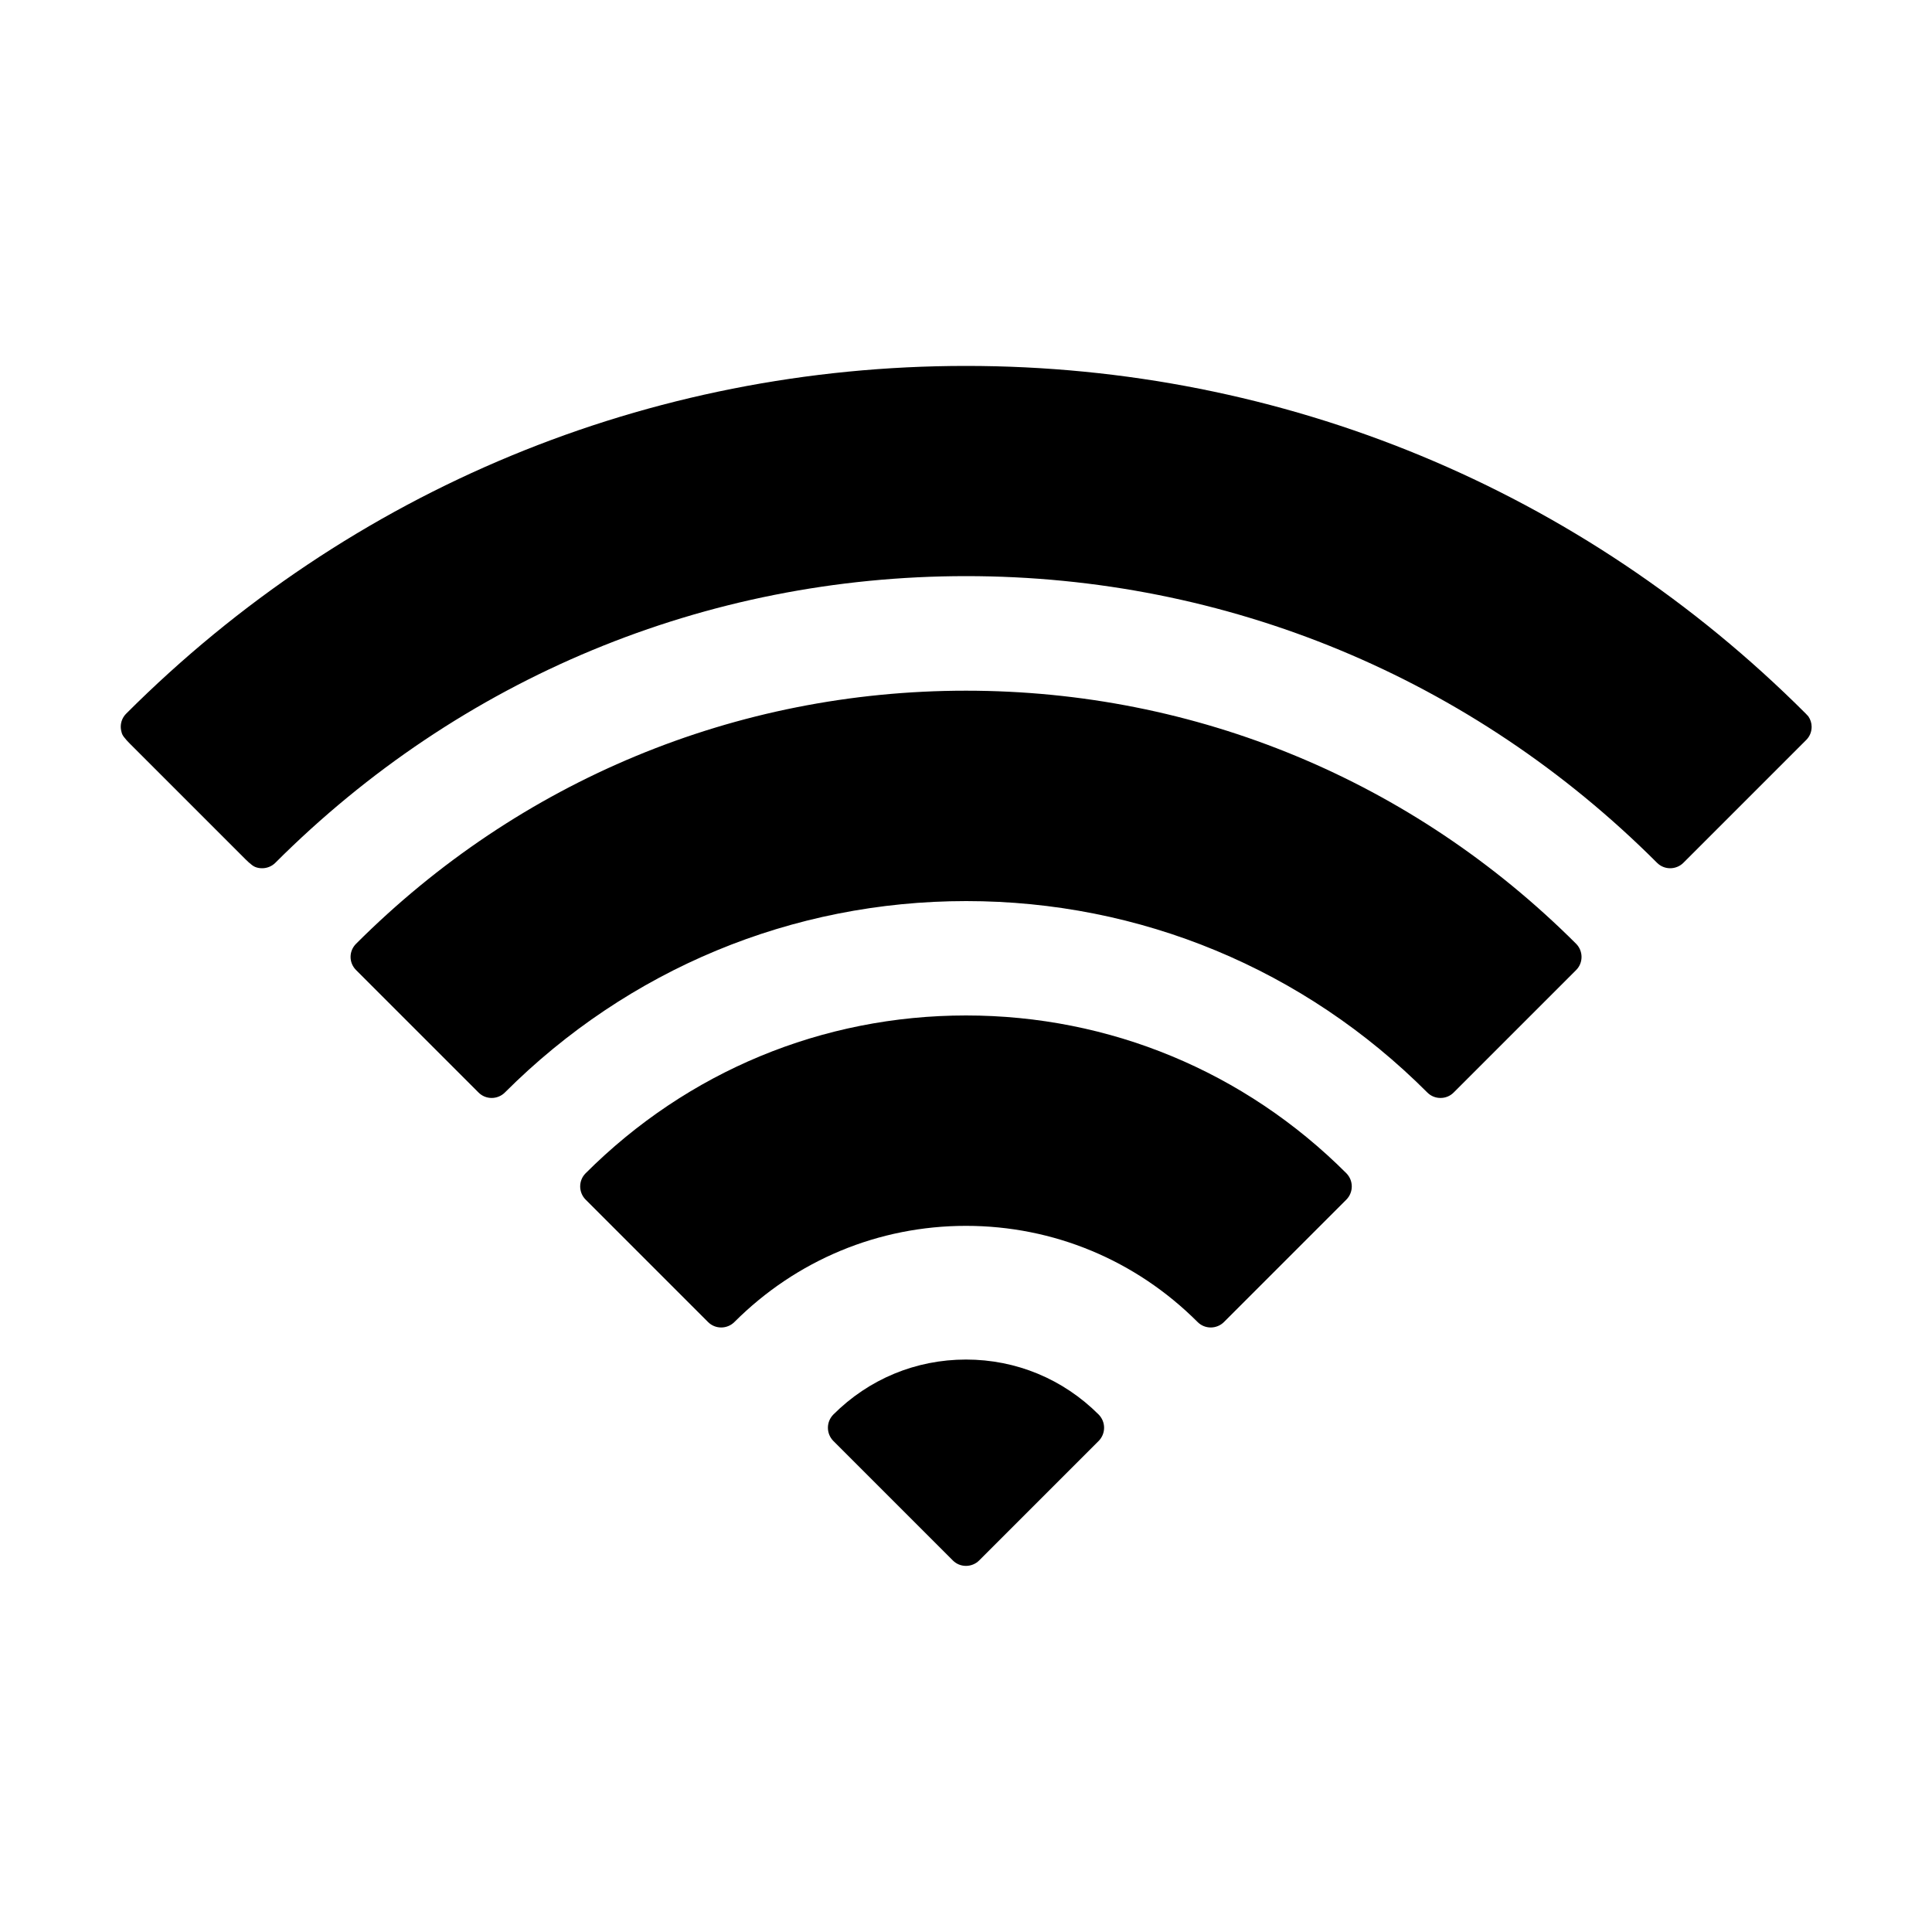 <svg xmlns="http://www.w3.org/2000/svg" viewBox="0 0 1000 1000" width="1000" height="1000">
<path d="M934.7 369.4c-116.1-116.1-270.5-180-434.7-180s-318.6 63.9-434.7 180c-1.8 1.8-2.8 4.2-2.8 6.8 0 1.3 0.3 2.5 0.7 3.7 0.8 1.9 3.6 4.6 5.5 6.5l56.8 56.8c1.9 1.9 4.6 4.7 6.5 5.5 1.2 0.5 2.4 0.7 3.7 0.7 2.5 0 5-1 6.8-2.8 95.7-95.7 222.6-148.4 357.6-148.4 134.9 0 261.9 52.7 357.6 148.4 1.8 1.8 4.2 2.8 6.8 2.8 2.5 0 5-1 6.8-2.8l63.6-63.6c1.8-1.8 2.8-4.2 2.8-6.8 0-1.9-0.6-3.8-1.7-5.4-0.5-0.5-0.9-1-1.3-1.4z m-434.7-11.9c-119.1 0-231.2 46.5-315.7 131-3.8 3.8-3.8 9.8 0 13.6l63.4 63.4c1.8 1.8 4.2 2.8 6.8 2.8 2.5 0 5-1 6.8-2.8 63.9-63.9 148.7-99.1 238.8-99.1s174.9 35.2 238.7 99.1c1.8 1.8 4.2 2.8 6.8 2.8 2.6 0 5-1 6.8-2.8l63.4-63.4c1.8-1.8 2.8-4.2 2.8-6.8 0-2.5-1-5-2.8-6.8-84.6-84.5-196.7-131-315.8-131z m0 168.1c-74.3 0-144.2 29-196.9 81.7-1.8 1.8-2.8 4.2-2.8 6.8 0 2.5 1 5 2.8 6.8l63.4 63.4c1.8 1.8 4.2 2.8 6.8 2.8 2.5 0 5-1 6.8-2.8 32.1-32.1 74.7-49.8 119.9-49.8s87.8 17.7 119.9 49.8c1.8 1.8 4.2 2.8 6.8 2.8 2.5 0 5-1 6.8-2.8l63.4-63.4c3.7-3.8 3.7-9.8 0-13.6-52.7-52.7-122.6-81.7-196.9-81.7z m0 178.1c-26 0-50.3 10.1-68.7 28.5-3.7 3.8-3.7 9.8 0 13.6l61.9 61.9c1.8 1.8 4.2 2.8 6.8 2.8 2.5 0 5-1 6.8-2.8l61.9-61.9c3.7-3.8 3.7-9.8 0-13.6-18.4-18.4-42.7-28.5-68.7-28.5z"/>
</svg>
